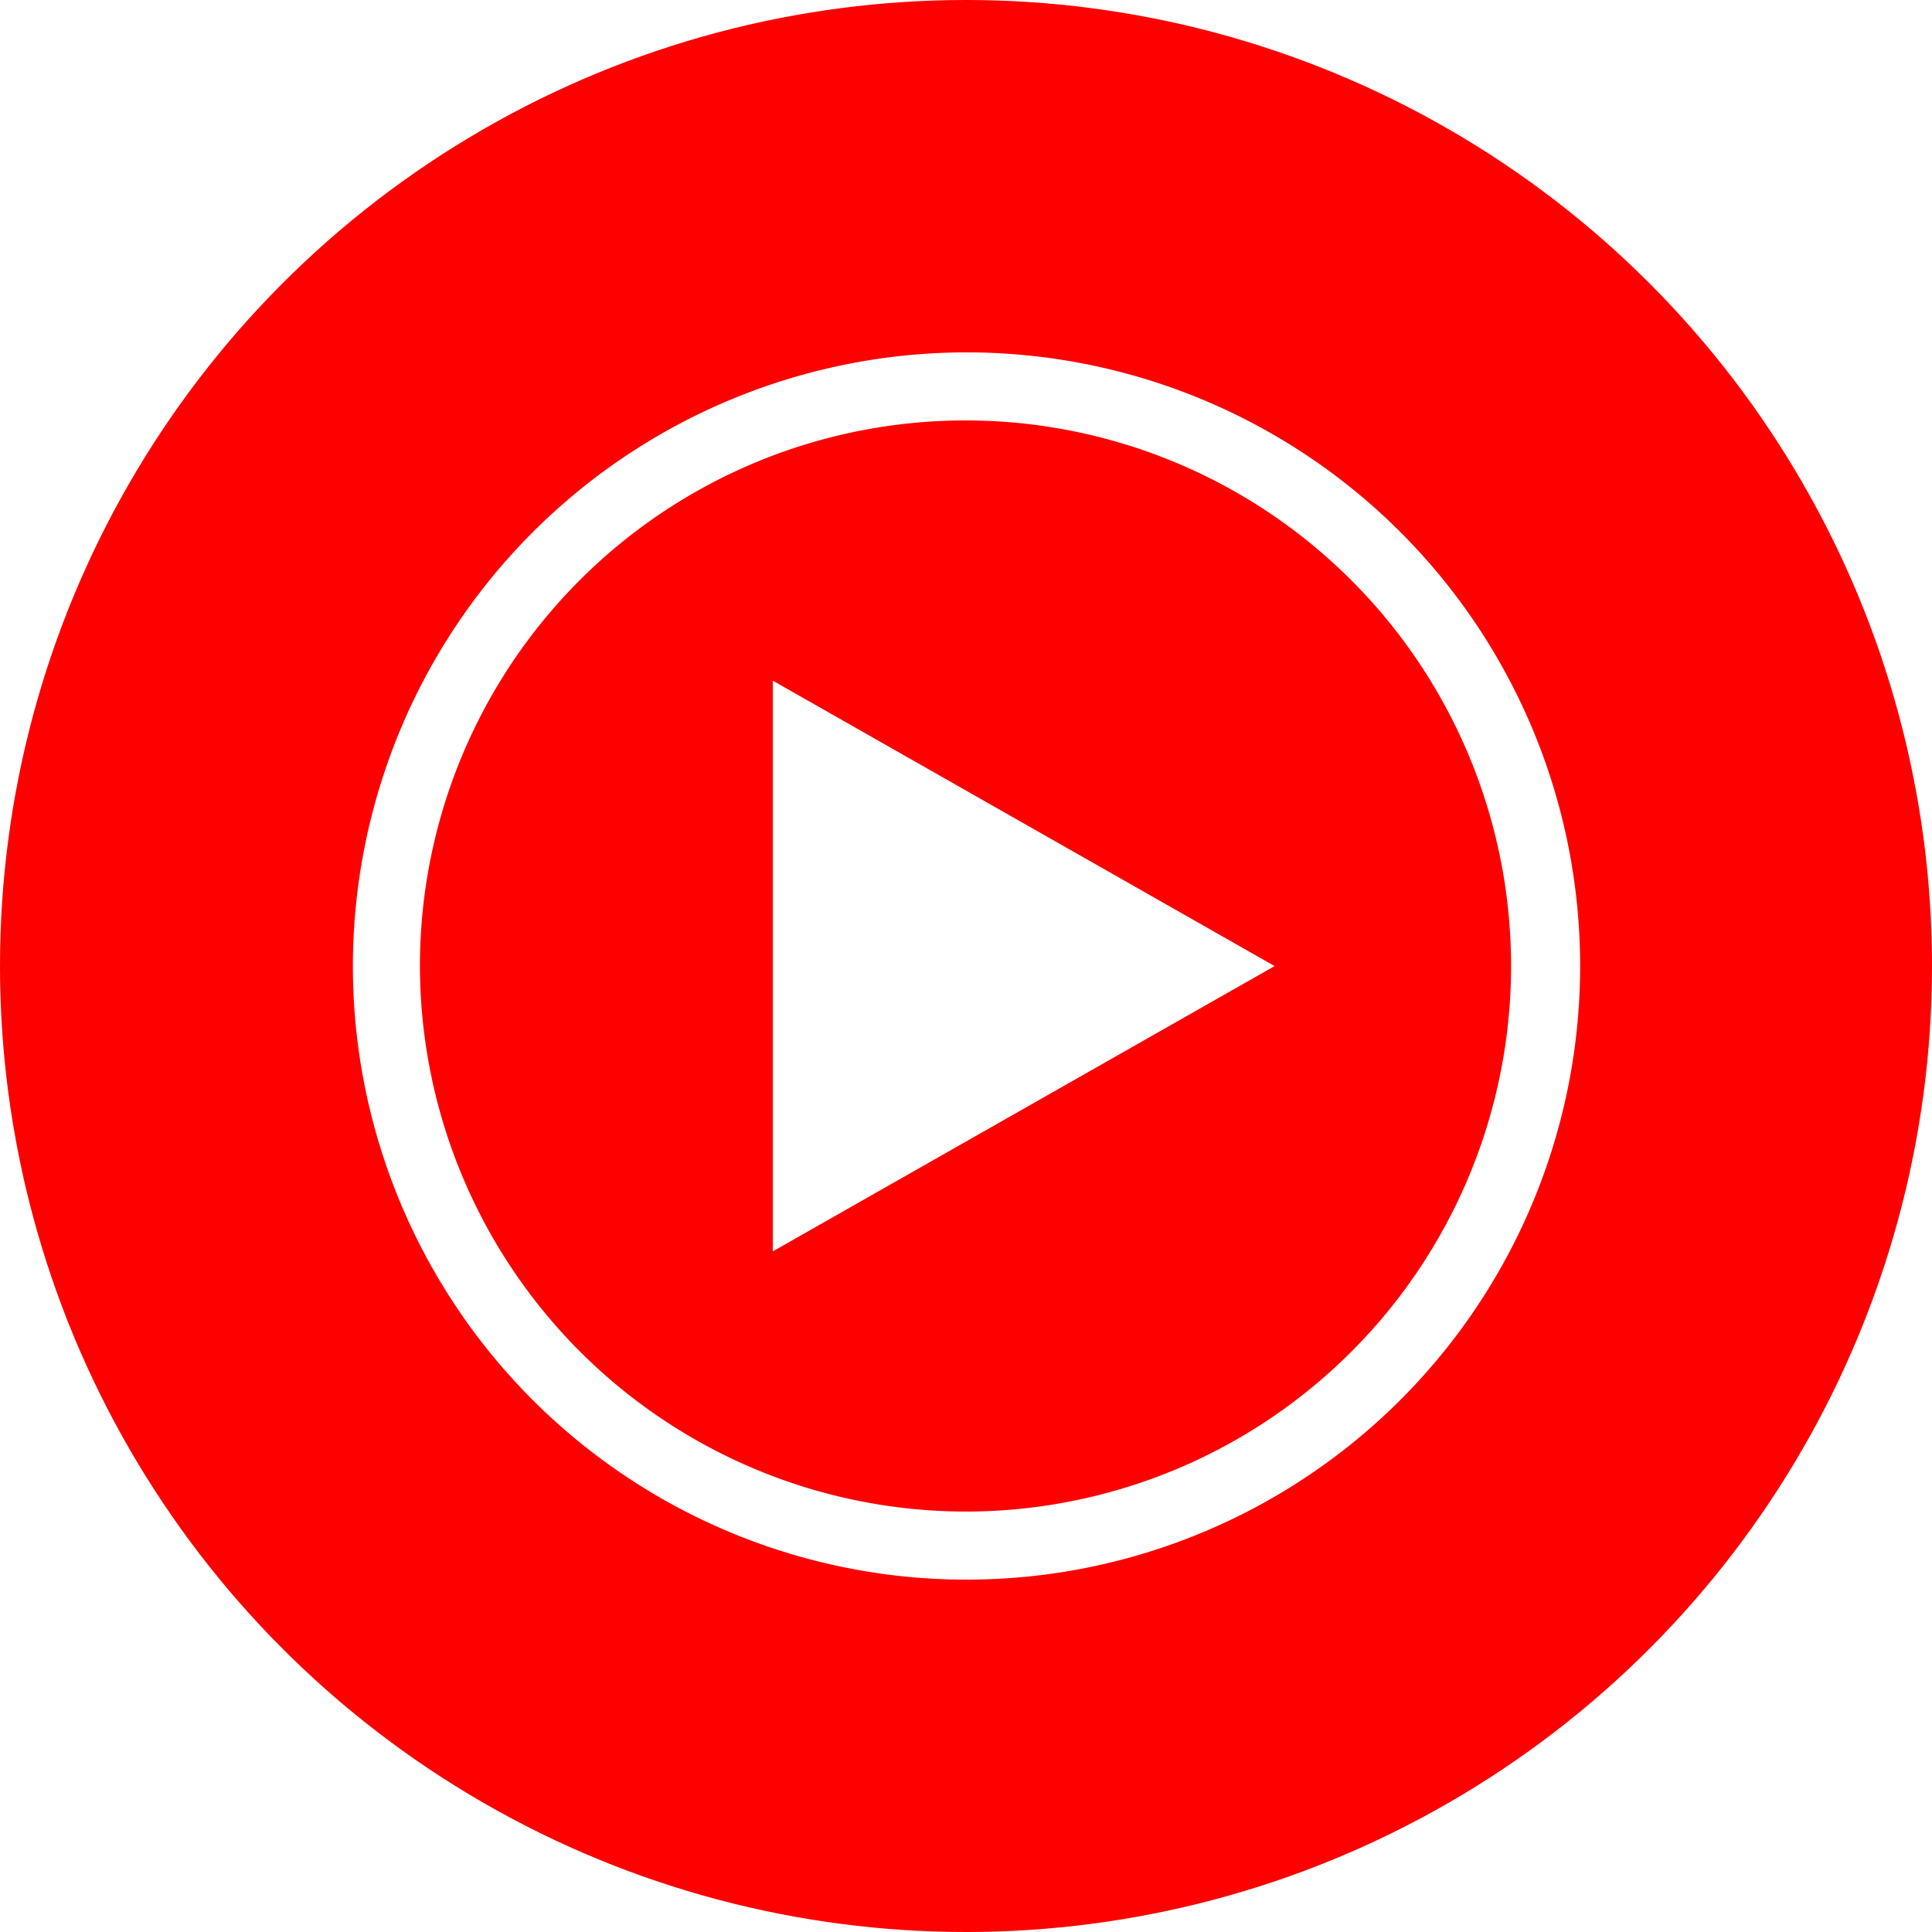 <svg xmlns="http://www.w3.org/2000/svg" xmlns:xlink="http://www.w3.org/1999/xlink" width="176" height="176" viewBox="0 0 176 176">
  <rect x="0" y="0" width="176" height="176" fill="#333333" stroke="none"/>
  <defs>
    <clipPath id="clip-Web_1920_1">
      <rect width="176" height="176"/>
    </clipPath>
  </defs>
  <g id="Web_1920_1" data-name="Web 1920 – 1" clip-path="url(#clip-Web_1920_1)">
    <rect width="176" height="176" fill="#fff"/>
    <ellipse id="Elipse_1" data-name="Elipse 1" cx="88" cy="88" rx="88" ry="88" transform="translate(0 0)" fill="red"/>
    <path id="Elipse_2_-_Contorno" data-name="Elipse 2 - Contorno" d="M52.754-3.1A55.9,55.9,0,1,1-3.1,52.8,55.94,55.94,0,0,1,52.754-3.1Zm0,105.6A49.7,49.7,0,1,0,3.008,52.8,49.779,49.779,0,0,0,52.754,102.5Z" transform="translate(35.246 35.2)" fill="#fff"/>
    <path id="Caminho_1" data-name="Caminho 1" d="M9.744,99.329,55.456,73.339l-45.712-26V99.329Z" transform="translate(60.656 14.668)" fill="#fff"/>
  </g>
</svg>
